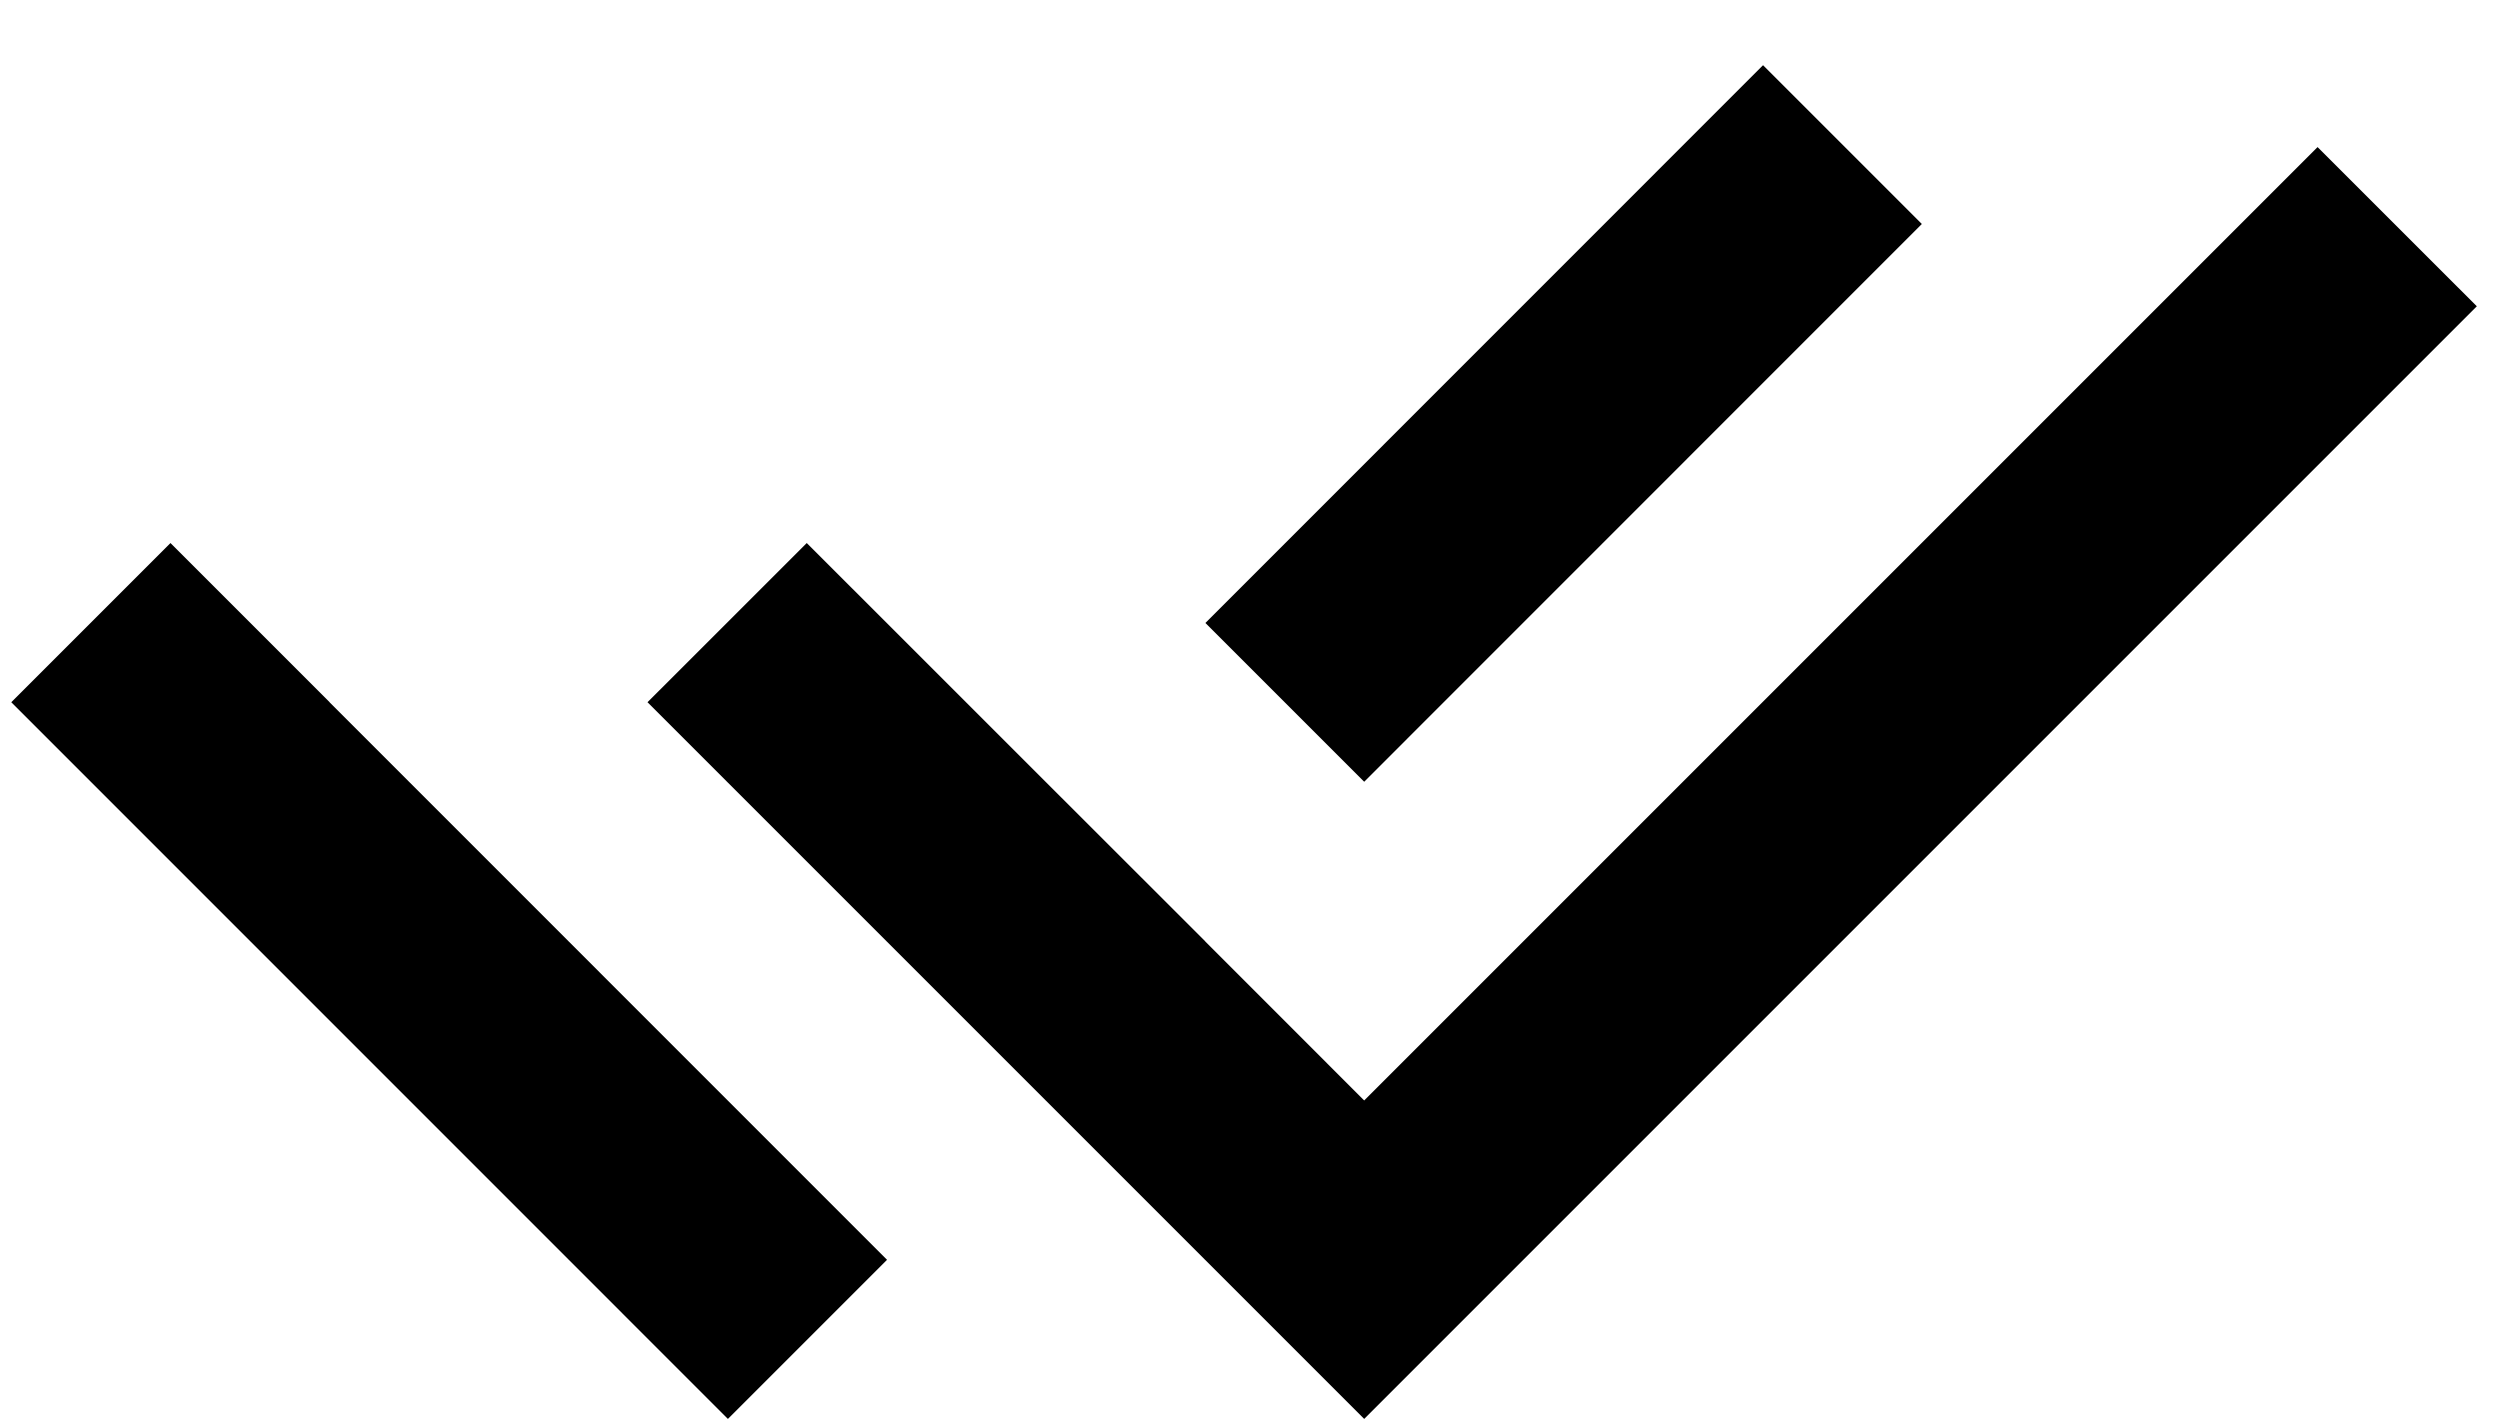 <svg width="37" height="21" viewBox="0 0 37 21" role="img"  xmlns="http://www.w3.org/2000/svg" aria-labelledby="doubleArrowTitle" >
    <title id="doubleArrowTitle">double arrow icon</title>
    <path d="M17.837 13.933L20.19 16.287L34.3 2.177L36.657 4.533L20.19 21L9.583 10.393L11.94 8.037L15.482 11.578L17.837 13.931V13.933ZM17.84 9.22L26.093 0.965L28.443 3.315L20.19 11.57L17.84 9.22ZM13.128 18.645L10.773 21L0.167 10.393L2.523 8.037L4.878 10.392L4.877 10.393L13.128 18.645Z" />
</svg>